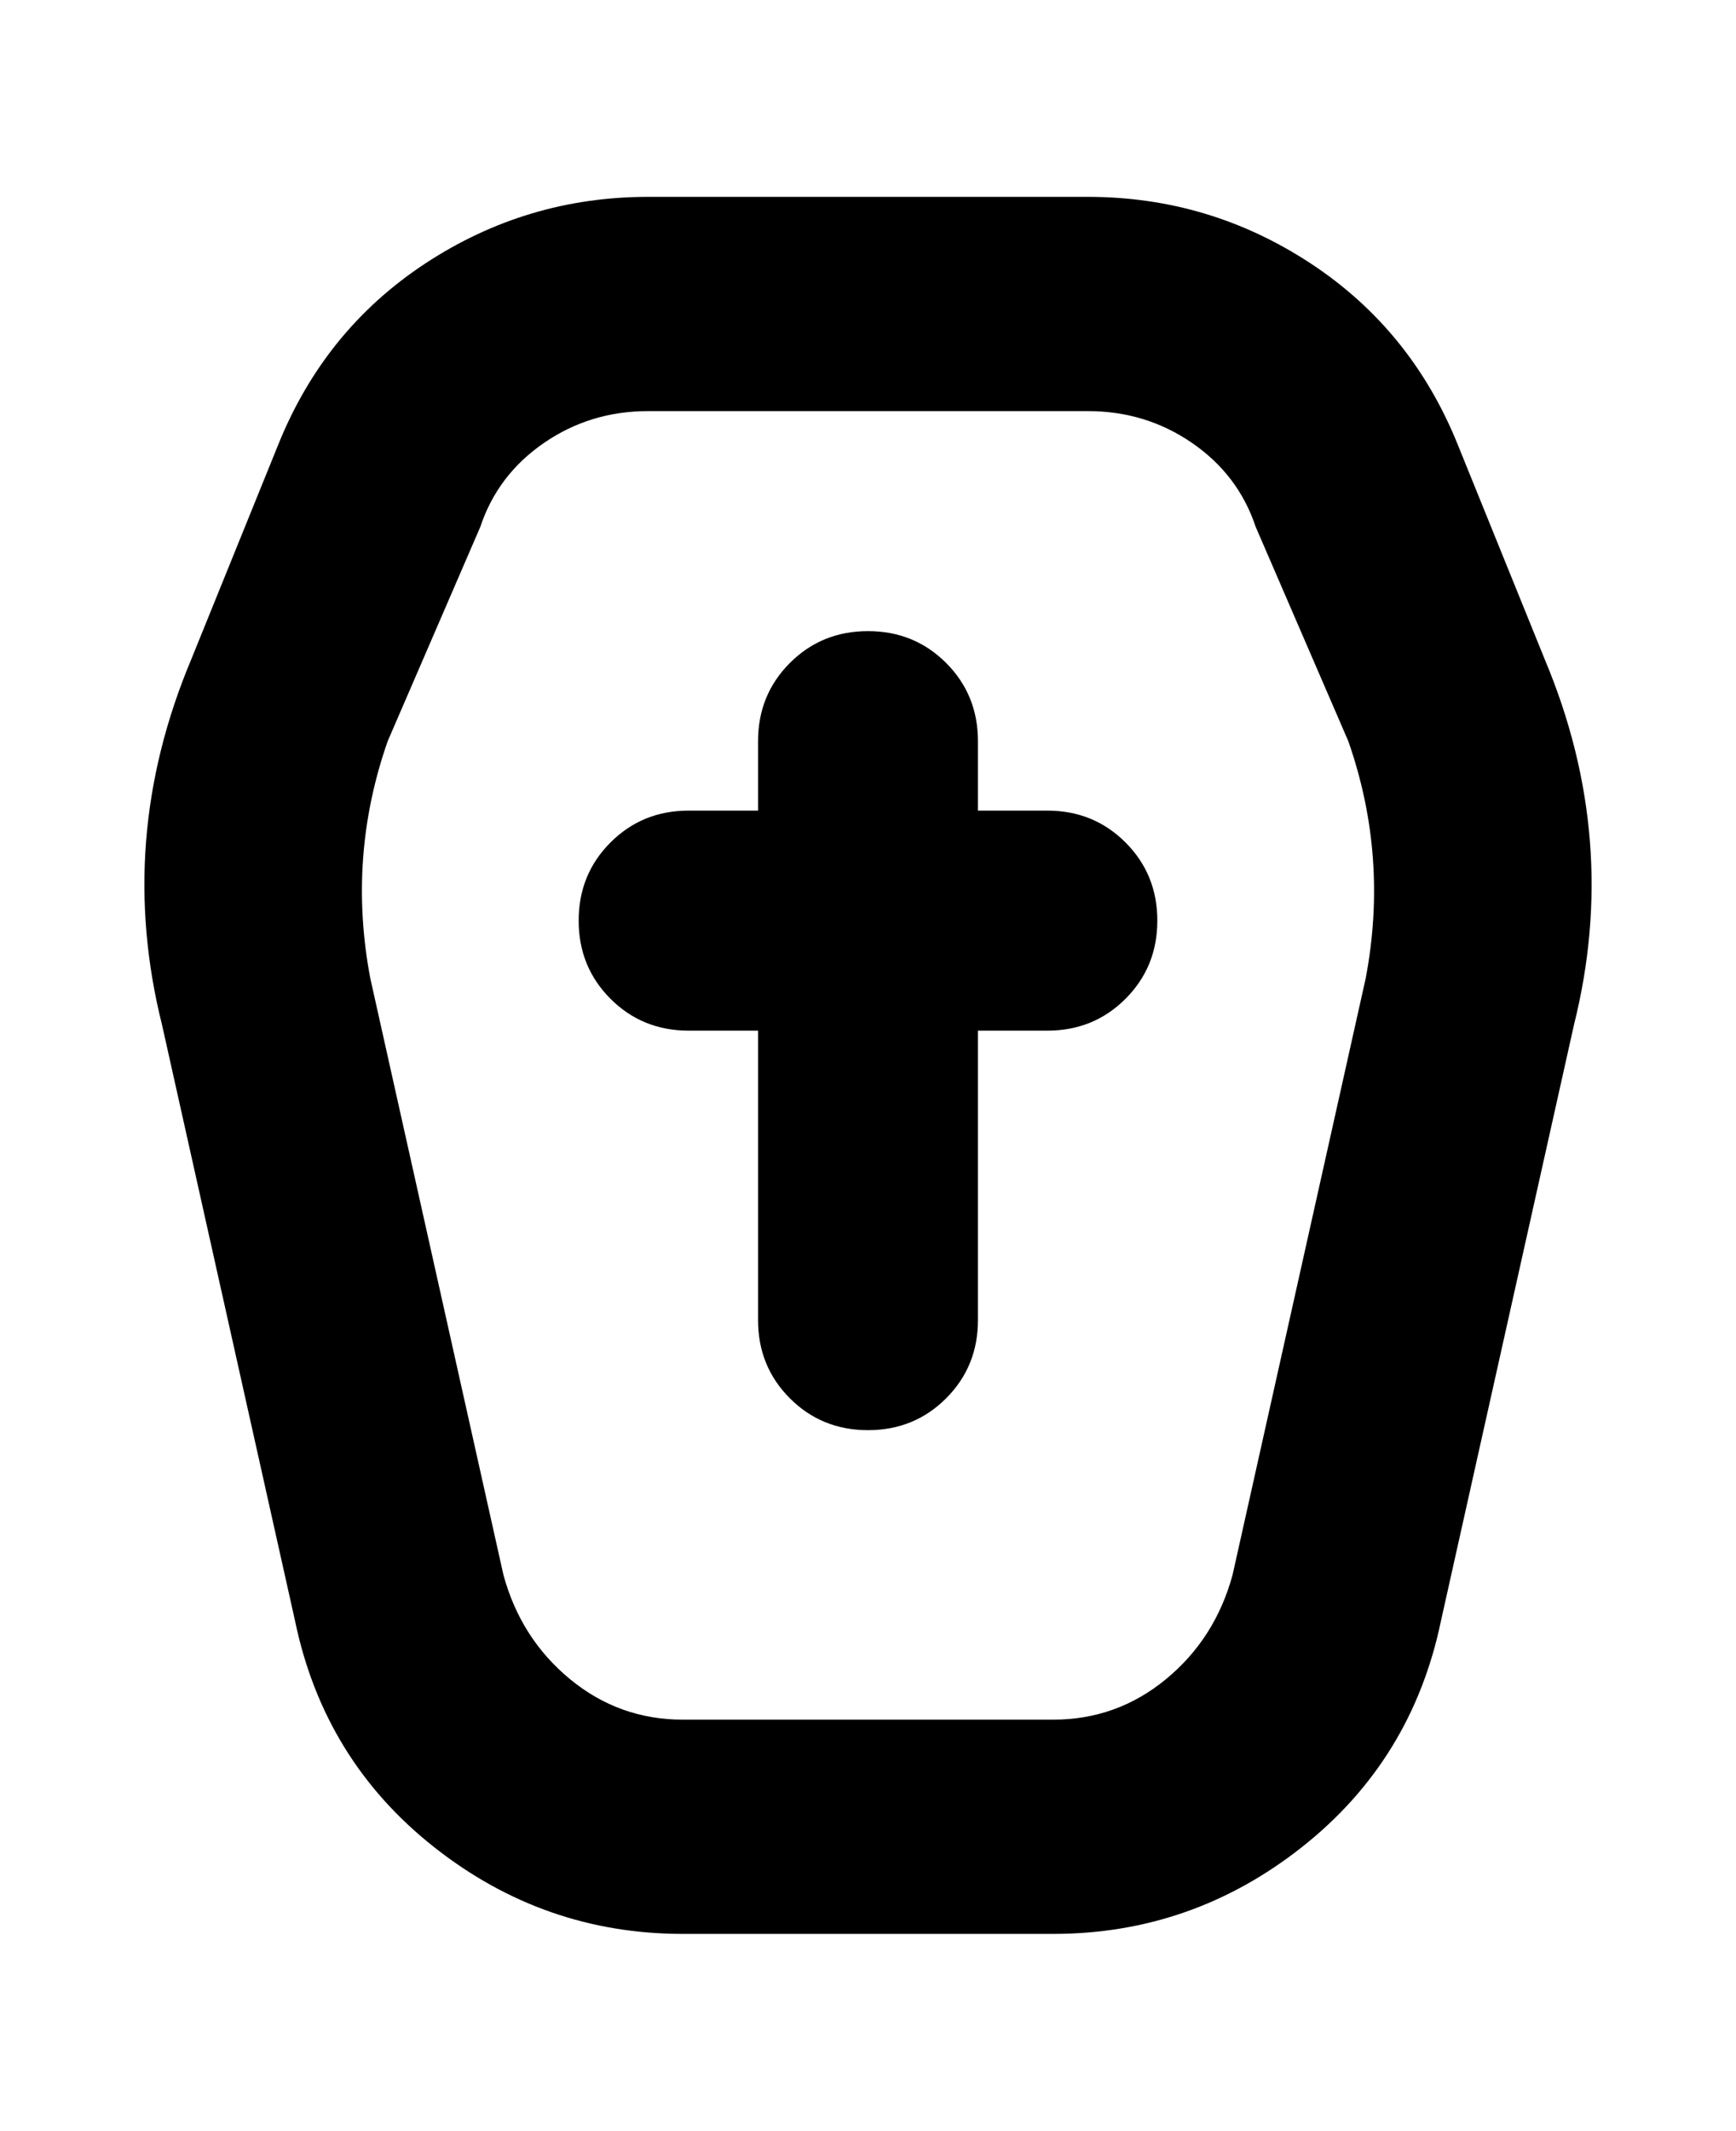 <svg viewBox="0 0 300 368" xmlns="http://www.w3.org/2000/svg"><path d="M267 114l-15-37q-8-20-25.5-31.5T188 34h-76q-21 0-38.5 11.5T48 77l-15 37q-13 31-5 63l23 103q5 24 24 39t43 15h64q24 0 43-15t24-39l23-103q8-32-5-63zm-31 55l-23 103q-3 11-11.5 18t-19.5 7h-64q-11 0-19.5-7T87 272L64 169q-4-21 3-41l16-37q3-9 11-14.5t18-5.5h76q10 0 18 5.5T217 91l16 37q7 20 3 41zm-36-10q0 8-5.5 13.5T181 178h-12v50q0 8-5.5 13.5T150 247q-8 0-13.5-5.5T131 228v-50h-12q-8 0-13.5-5.5T100 159q0-8 5.5-13.5T119 140h12v-12q0-8 5.5-13.5T150 109q8 0 13.5 5.5T169 128v12h12q8 0 13.5 5.5T200 159z"/></svg>